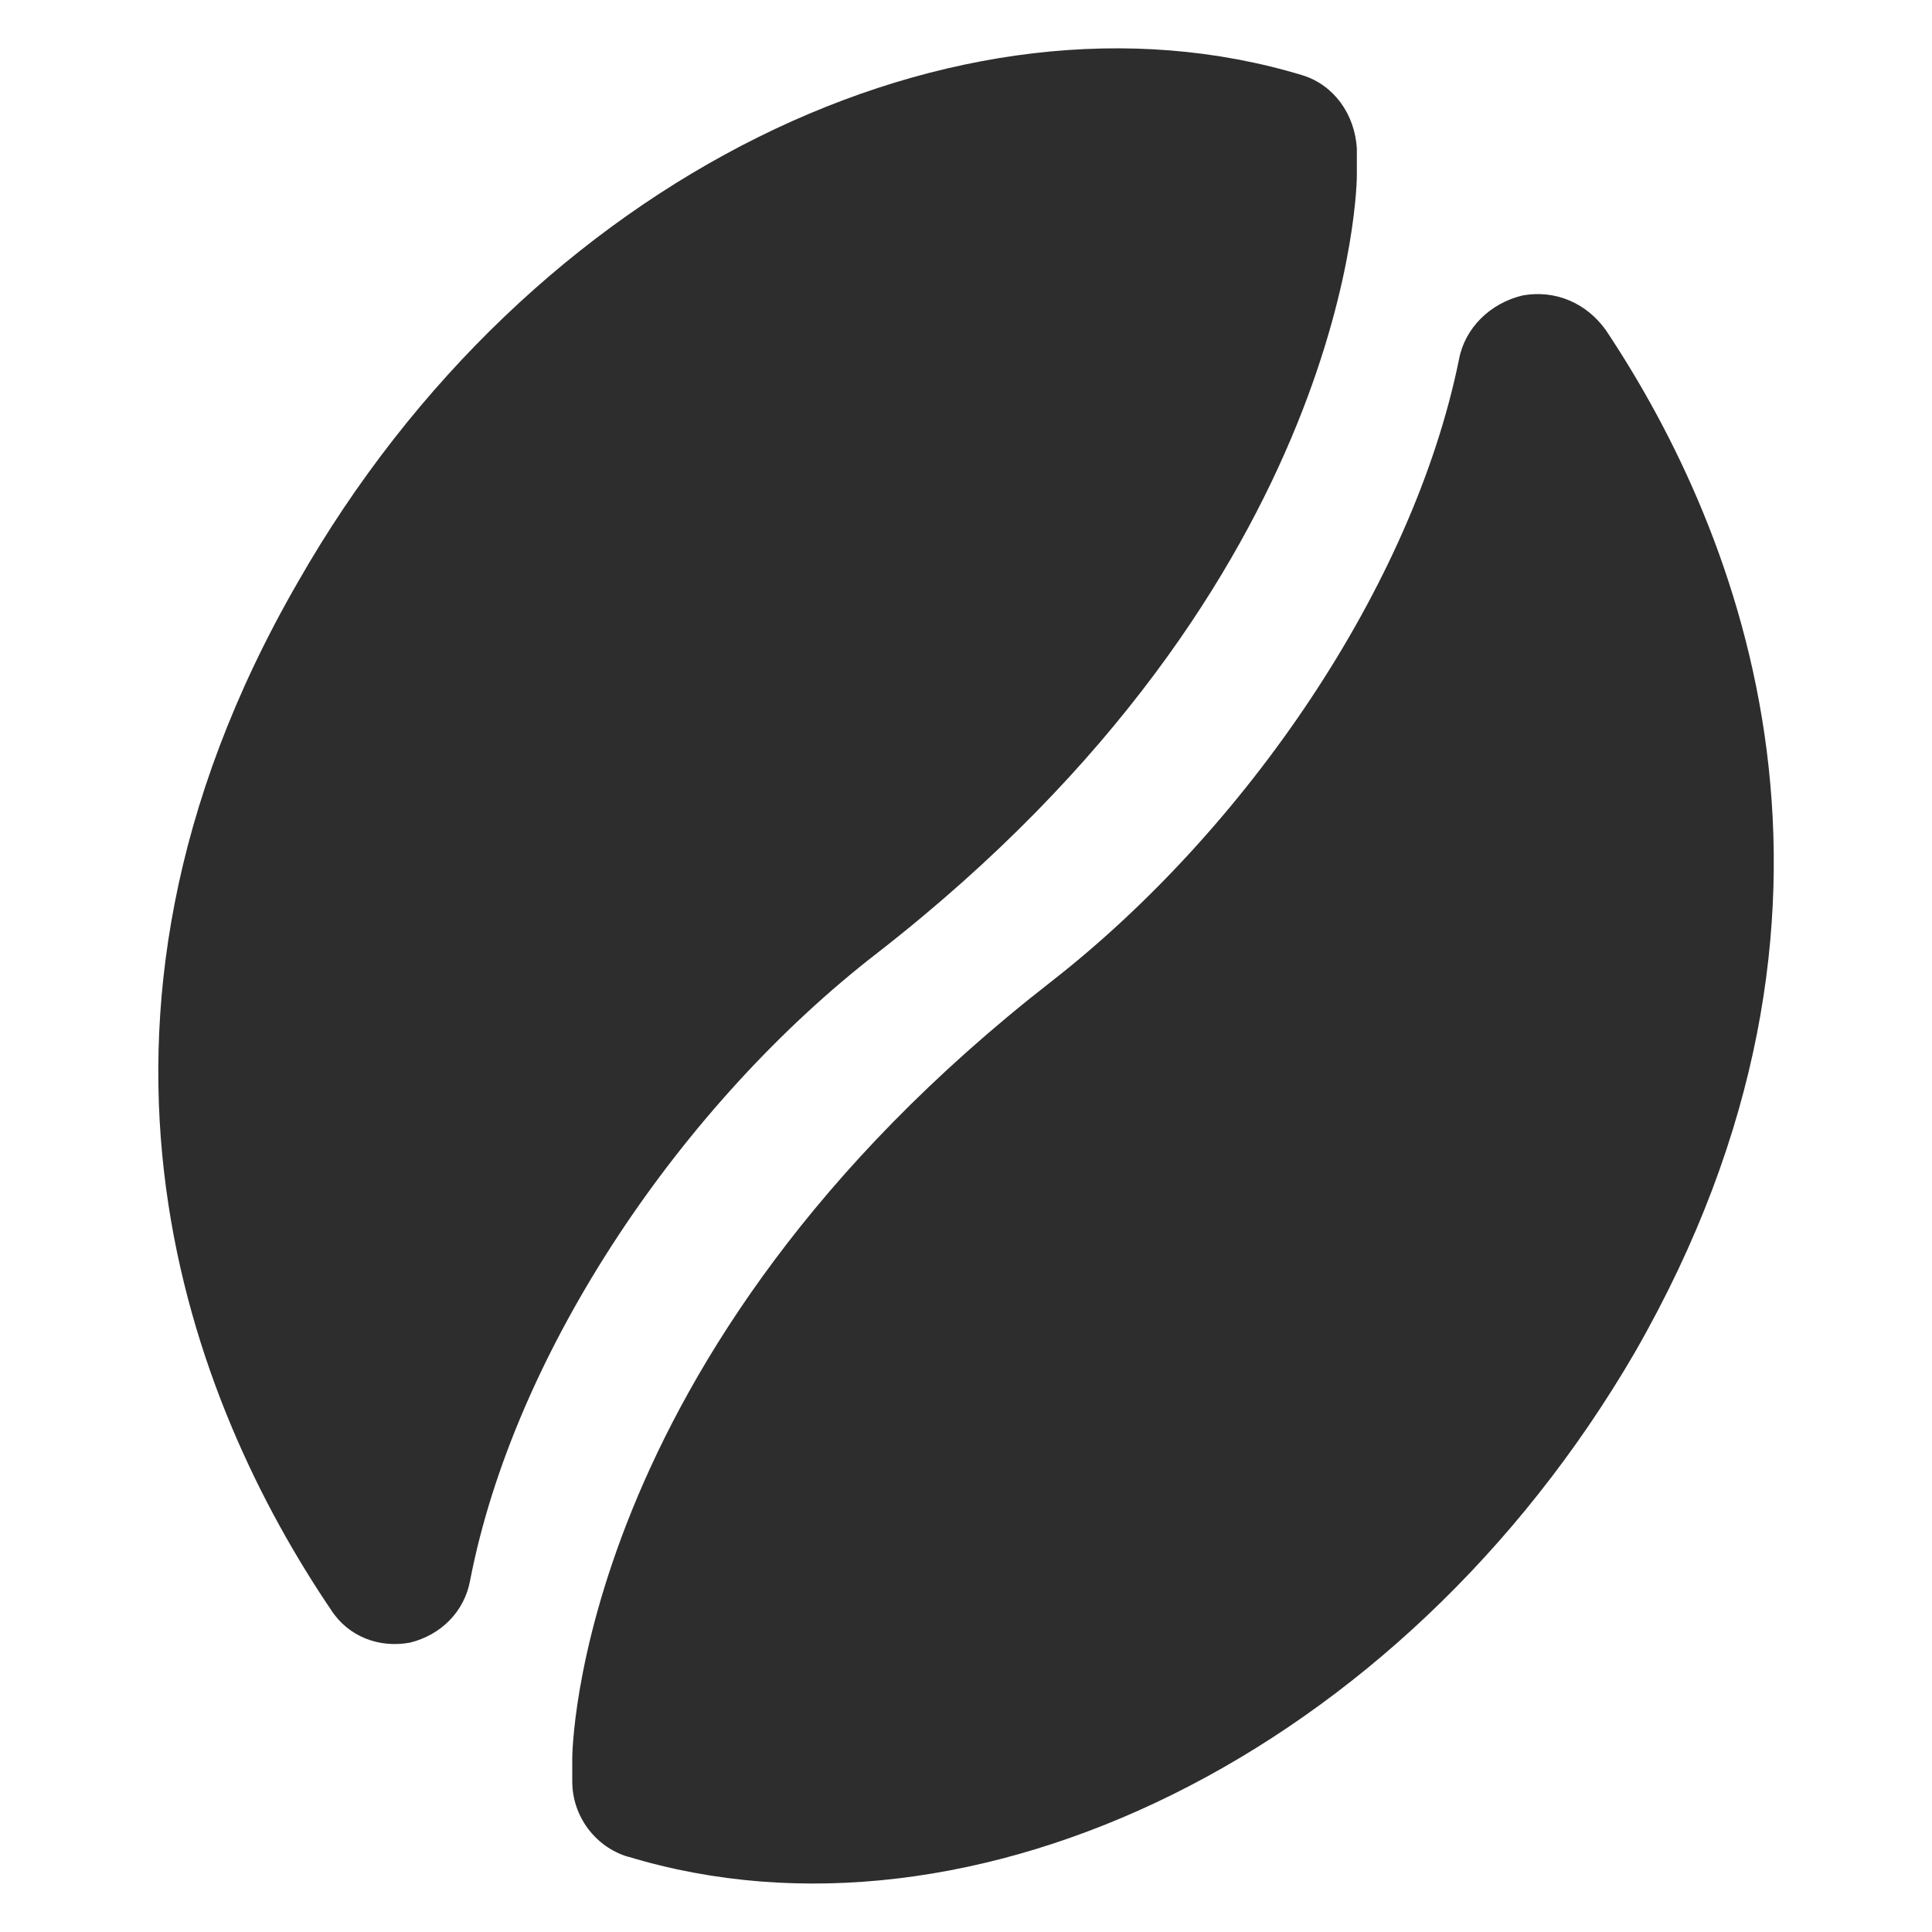 <?xml version="1.0" encoding="UTF-8"?>
<svg id="Layer_1" xmlns="http://www.w3.org/2000/svg" version="1.1" viewBox="0 0 100 100">
  <!-- Generator: Adobe Illustrator 29.8.2, SVG Export Plug-In . SVG Version: 2.1.1 Build 3)  -->
  <defs>
    <style>
      .st0 {
        fill: #2d2d2d;
        fill-rule: evenodd;
      }
    </style>
  </defs>
  <path class="st0" d="M67.43,3.9c1.6.5,2.7,2,2.8,3.8v1.4s0,20.9-24.8,40.21c-10.1,7.8-18.8,20.6-21.1,32.51-.3,1.6-1.5,2.8-3.1,3.2-1.6.3-3.2-.3-4.1-1.7-7.1-10.5-15.1-30.01-1.7-53.21C27.42,9.1,49.62-1.51,67.43,3.9h0Z"/>
  <path class="st0" d="M32.52,96.11c-1.7-.5-2.9-2.1-2.9-3.9v-1.2s0-20.9,24.8-40.21c10-7.8,18.7-20.4,21.1-32.21.3-1.6,1.6-2.9,3.3-3.3,1.7-.3,3.3.4,4.3,1.8,7,10.5,14.7,29.91,1.5,52.91-12.1,20.8-34.31,31.51-52.11,26.1h0Z"/>
</svg>